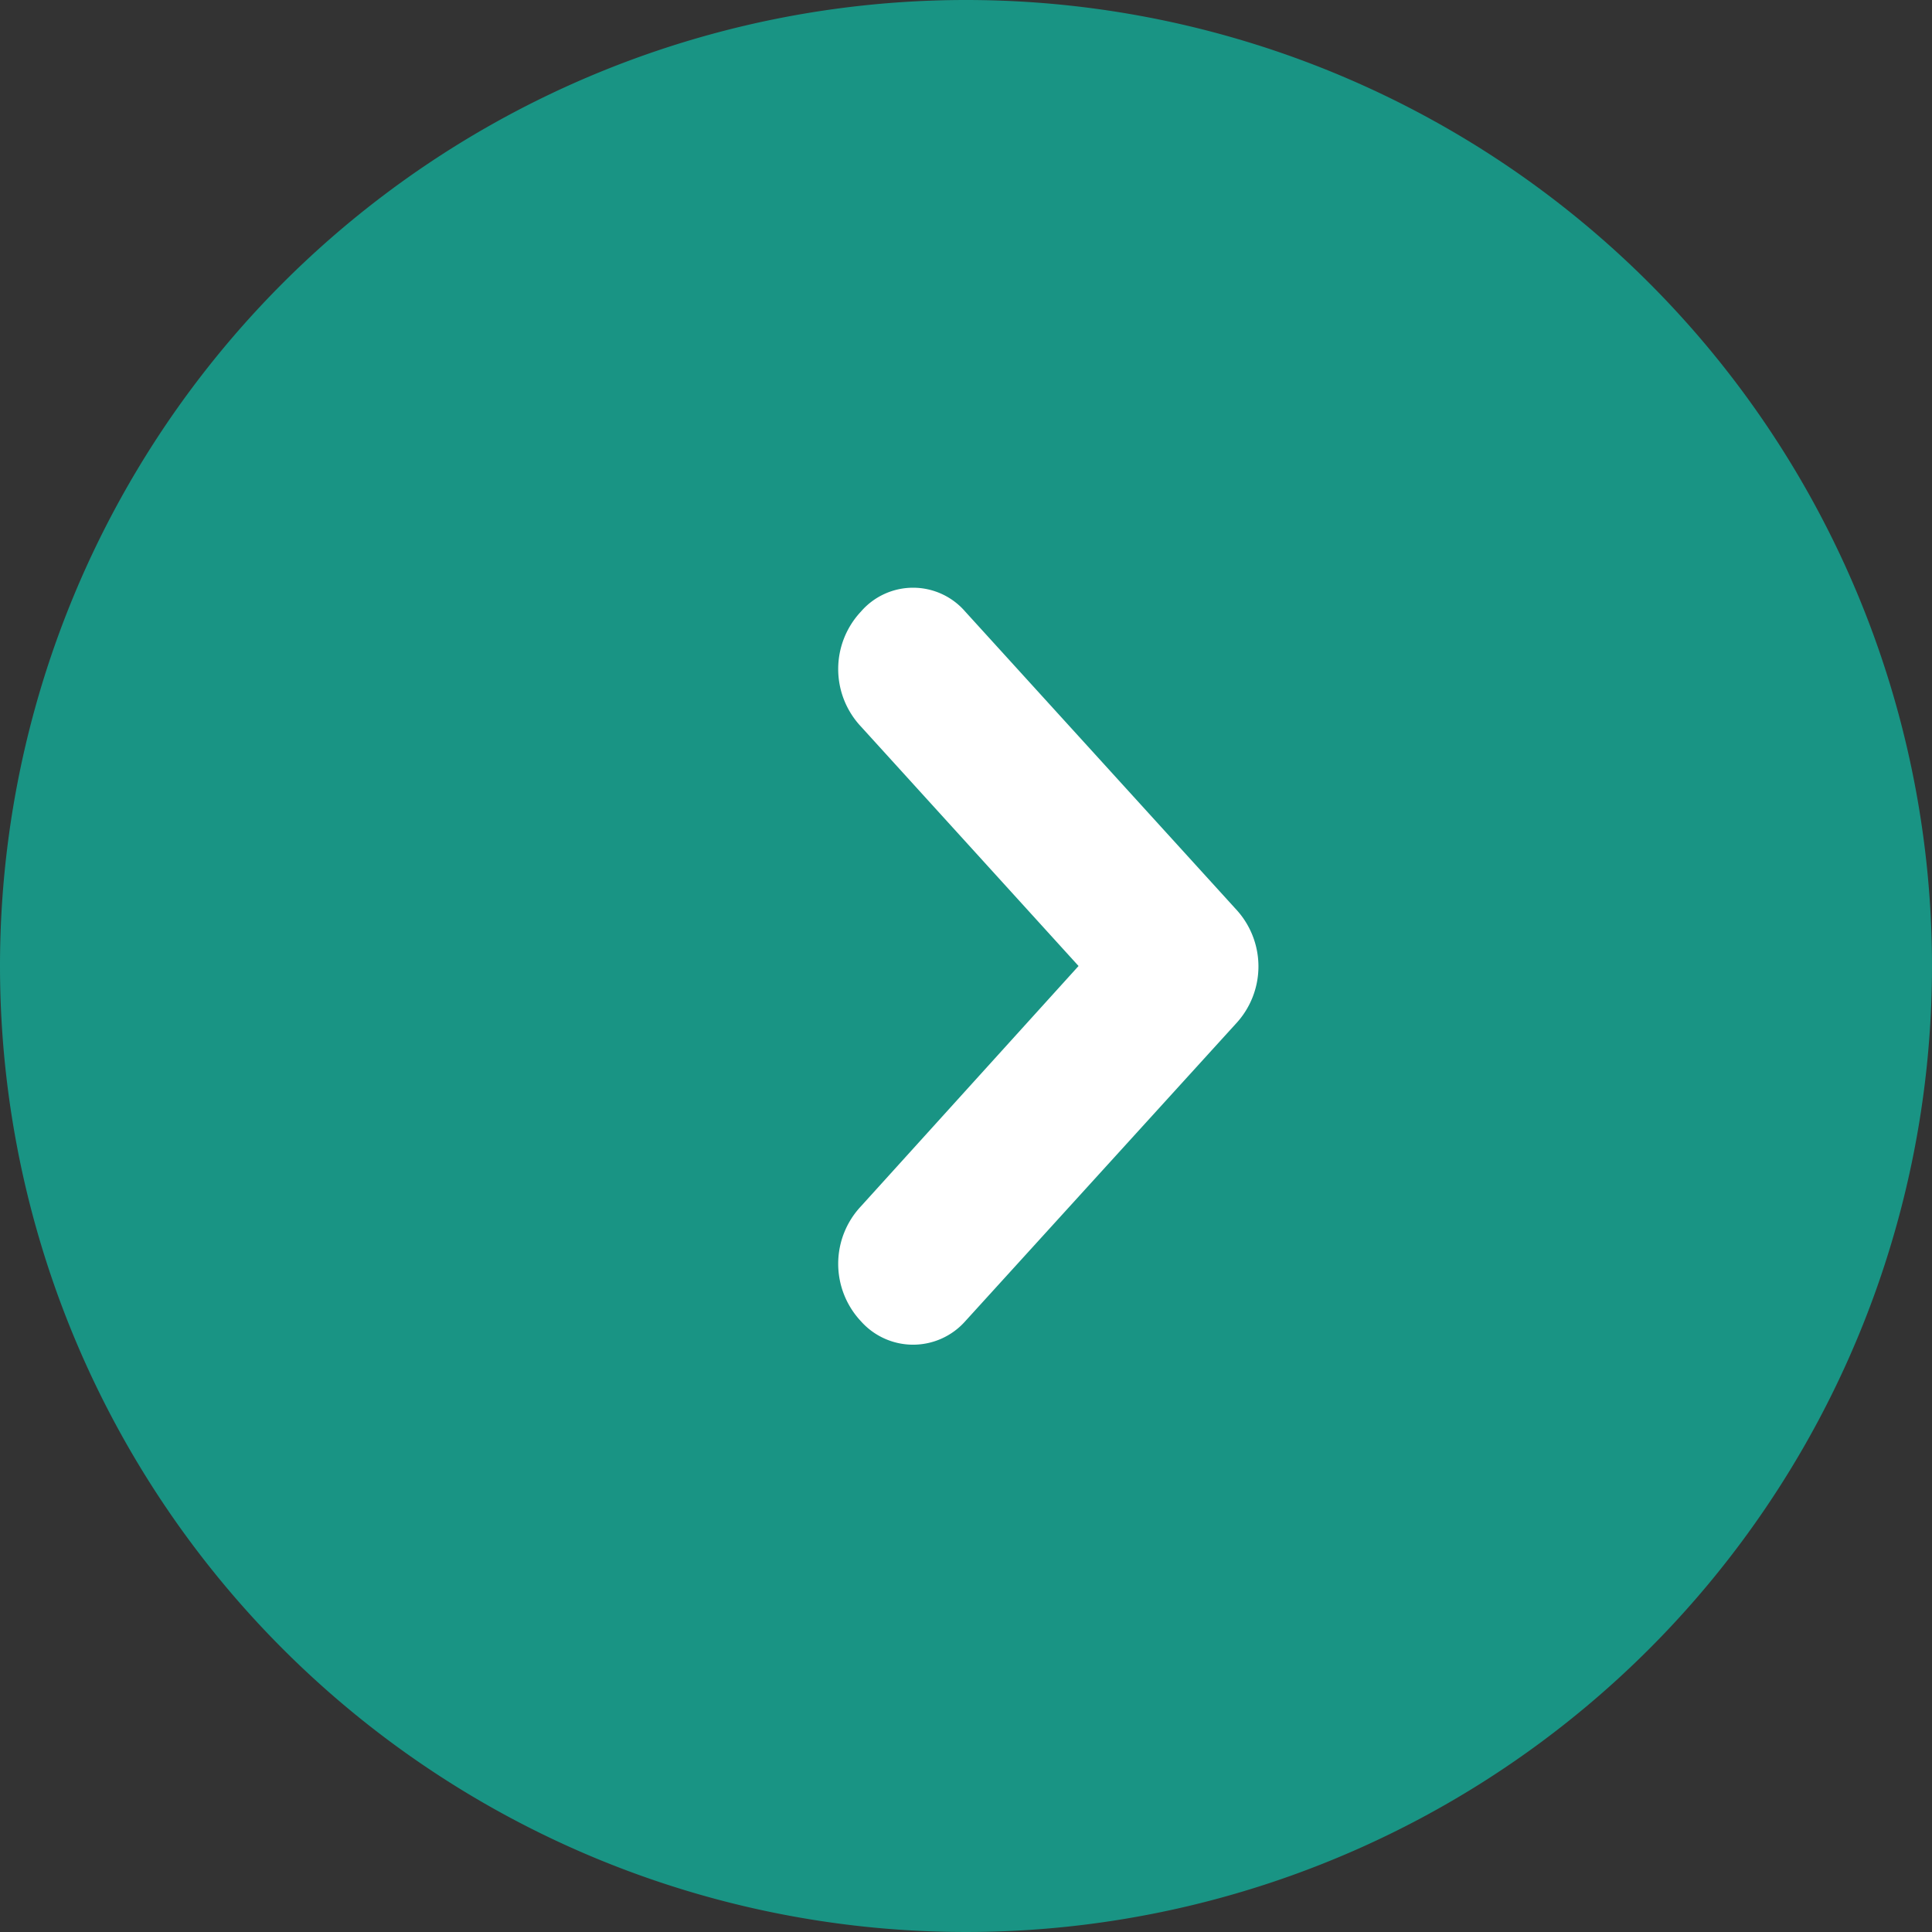 <svg id="arrow" data-name="arrow" xmlns="http://www.w3.org/2000/svg" viewBox="0 0 23 23"><rect x="0" y="0" width="23" height="23" fill="#333333" stroke="none"/><defs><style>.cls-1{fill:#199484;}.cls-2{fill:#fff;}</style></defs><title>arrow</title><path class="cls-1" d="M560.5,344A11.5,11.5,0,1,1,549,355.5,11.5,11.5,0,0,1,560.5,344Z" transform="translate(-549 -344)"/><path class="cls-2" d="M563.71,356.19l-3.22,3.54a.83.83,0,0,1-1.24,0,1,1,0,0,1,0-1.37l2.59-2.86-2.59-2.85a1,1,0,0,1,0-1.37.82.82,0,0,1,1.24,0l3.22,3.54A1,1,0,0,1,563.71,356.19Z" transform="translate(-549 -344)"/></svg>